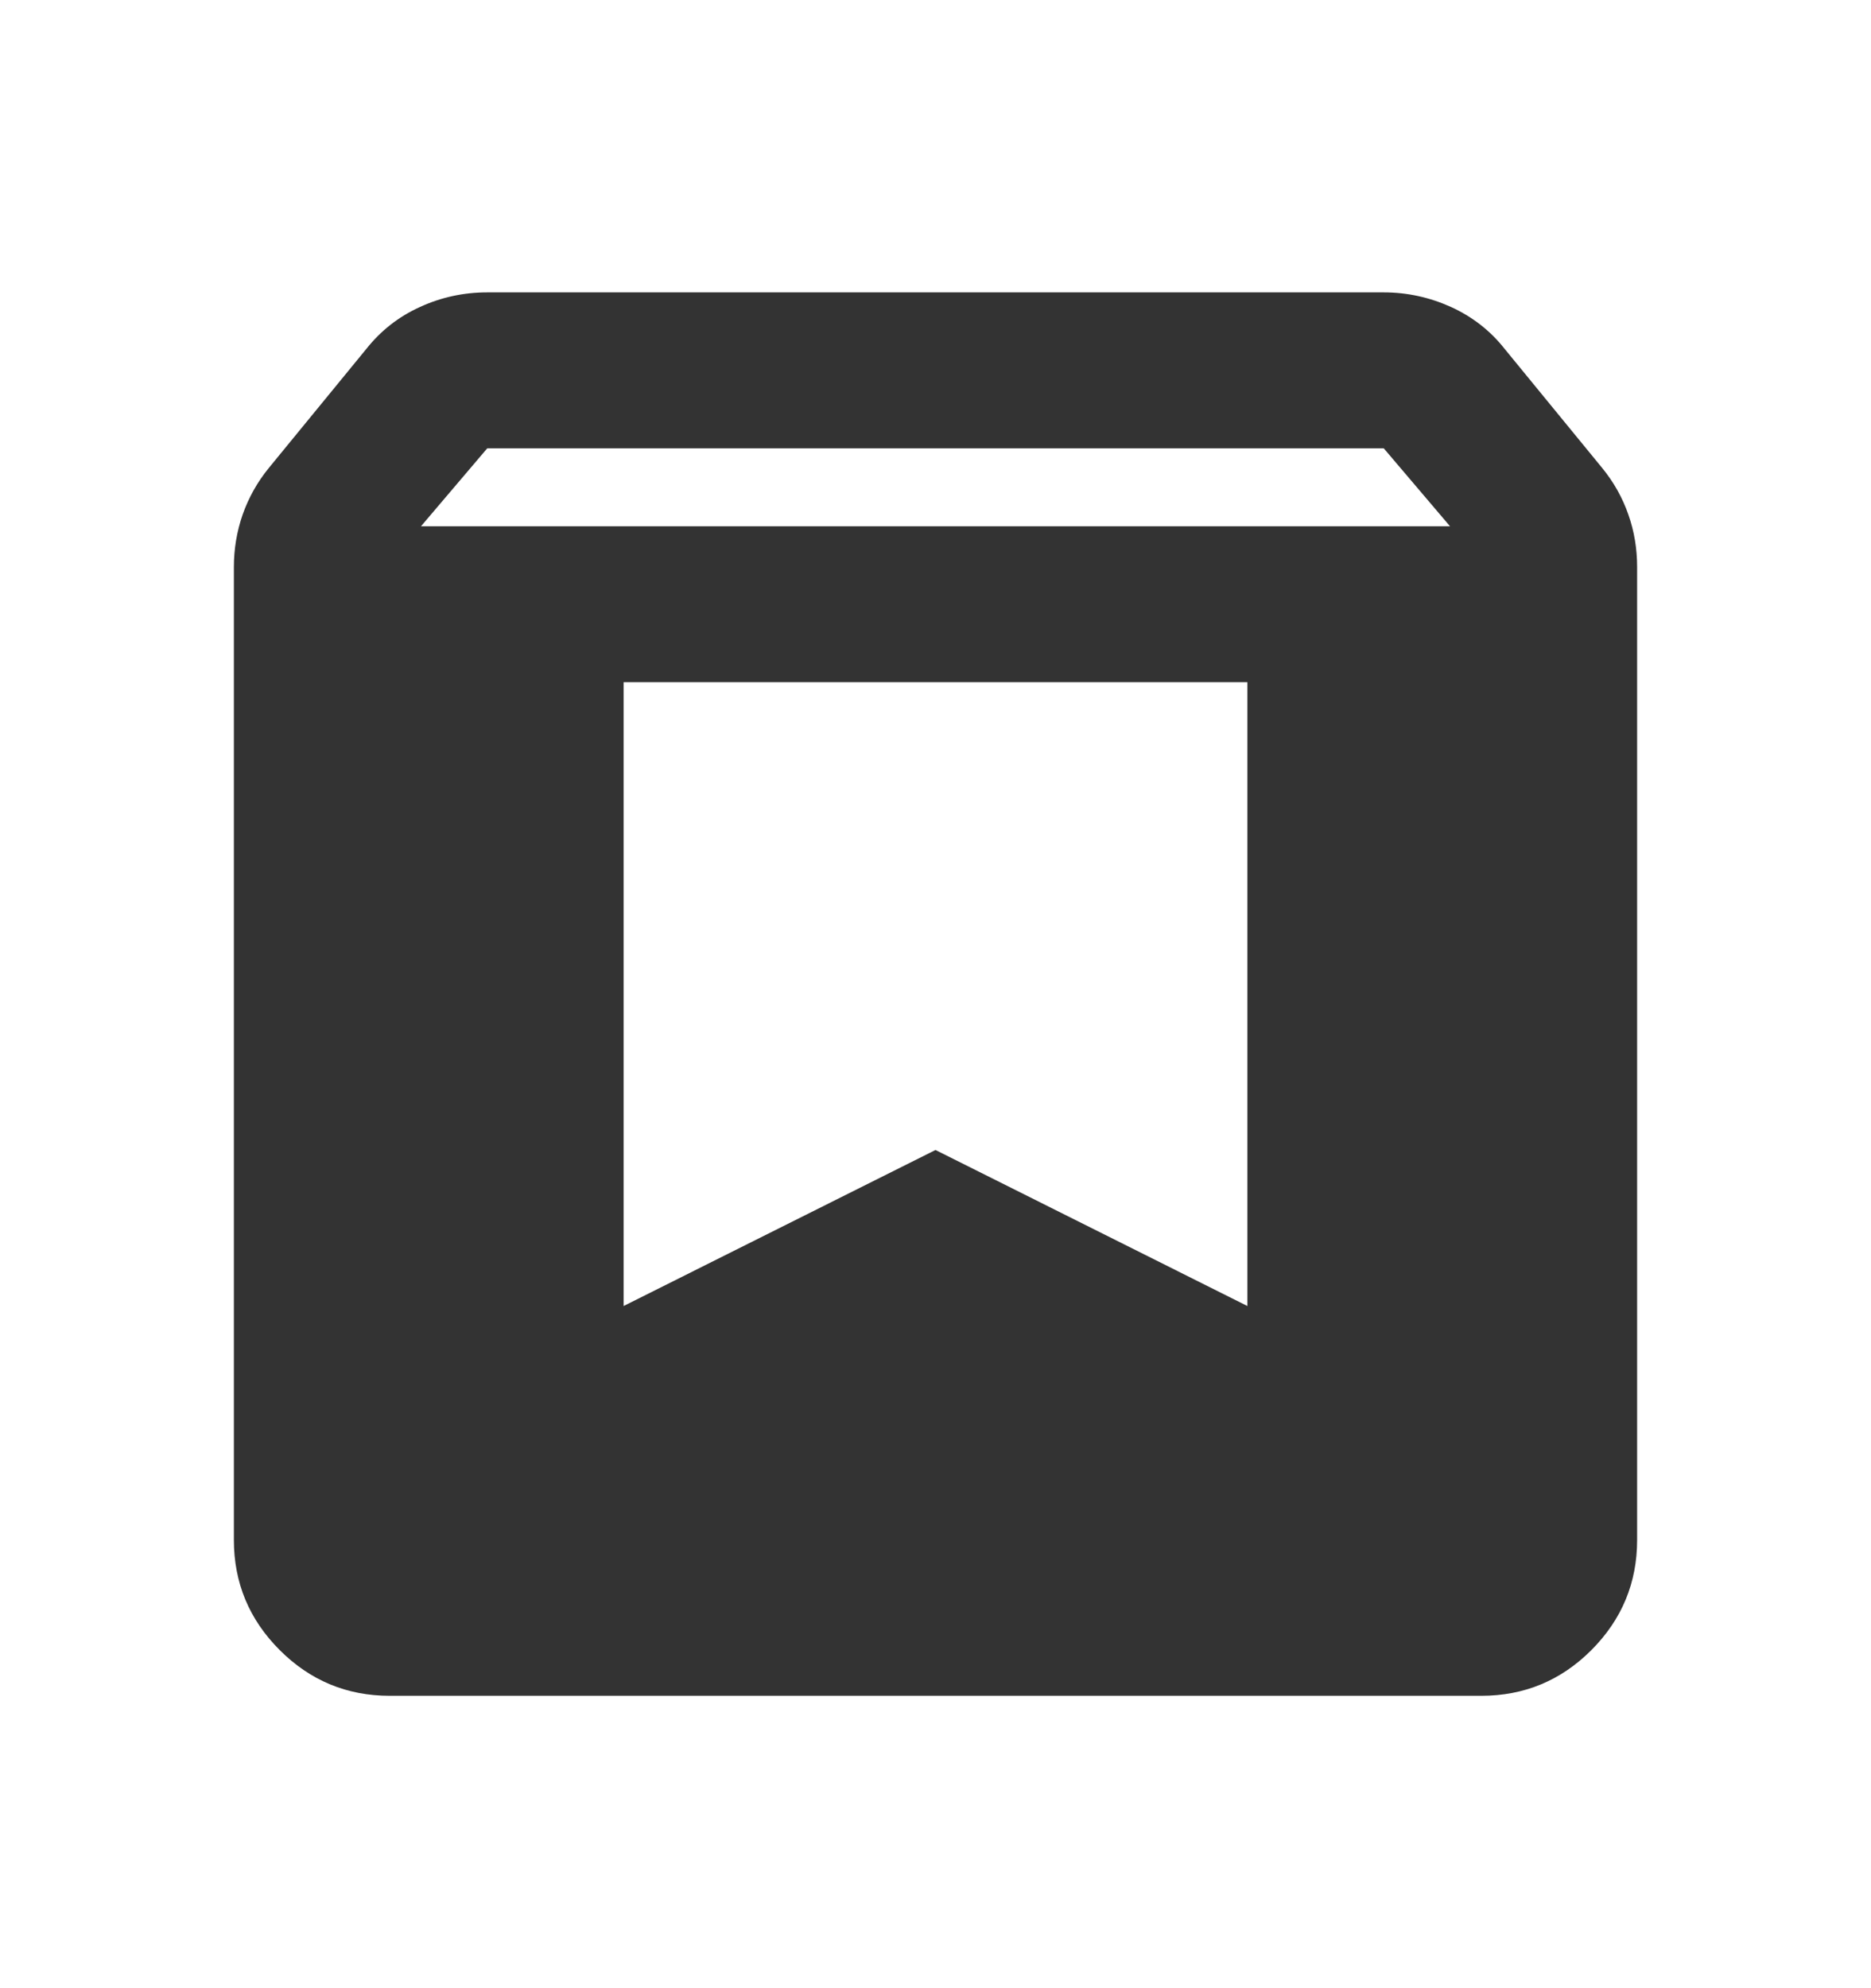 <svg width="16" height="17" viewBox="0 0 16 17" fill="none" xmlns="http://www.w3.org/2000/svg">
    <path d="M3.333 14.5C2.967 14.5 2.653 14.37 2.392 14.109C2.131 13.848 2 13.534 2 13.167V4.85C2 4.694 2.025 4.544 2.075 4.4C2.126 4.256 2.2 4.122 2.3 4L3.133 2.983C3.256 2.828 3.408 2.708 3.591 2.625C3.774 2.541 3.966 2.5 4.167 2.5H11.833C12.033 2.5 12.225 2.542 12.409 2.625C12.592 2.709 12.745 2.828 12.867 2.983L13.7 4C13.8 4.122 13.875 4.256 13.925 4.4C13.976 4.544 14 4.694 14 4.85V13.167C14 13.533 13.87 13.847 13.609 14.109C13.348 14.37 13.034 14.5 12.667 14.5H3.333ZM3.6 4.5H12.4L11.833 3.833H4.167L3.6 4.5ZM10.667 5.833H5.333V11.167L8 9.833L10.667 11.167V5.833Z" fill="#333333"/>
</svg>

